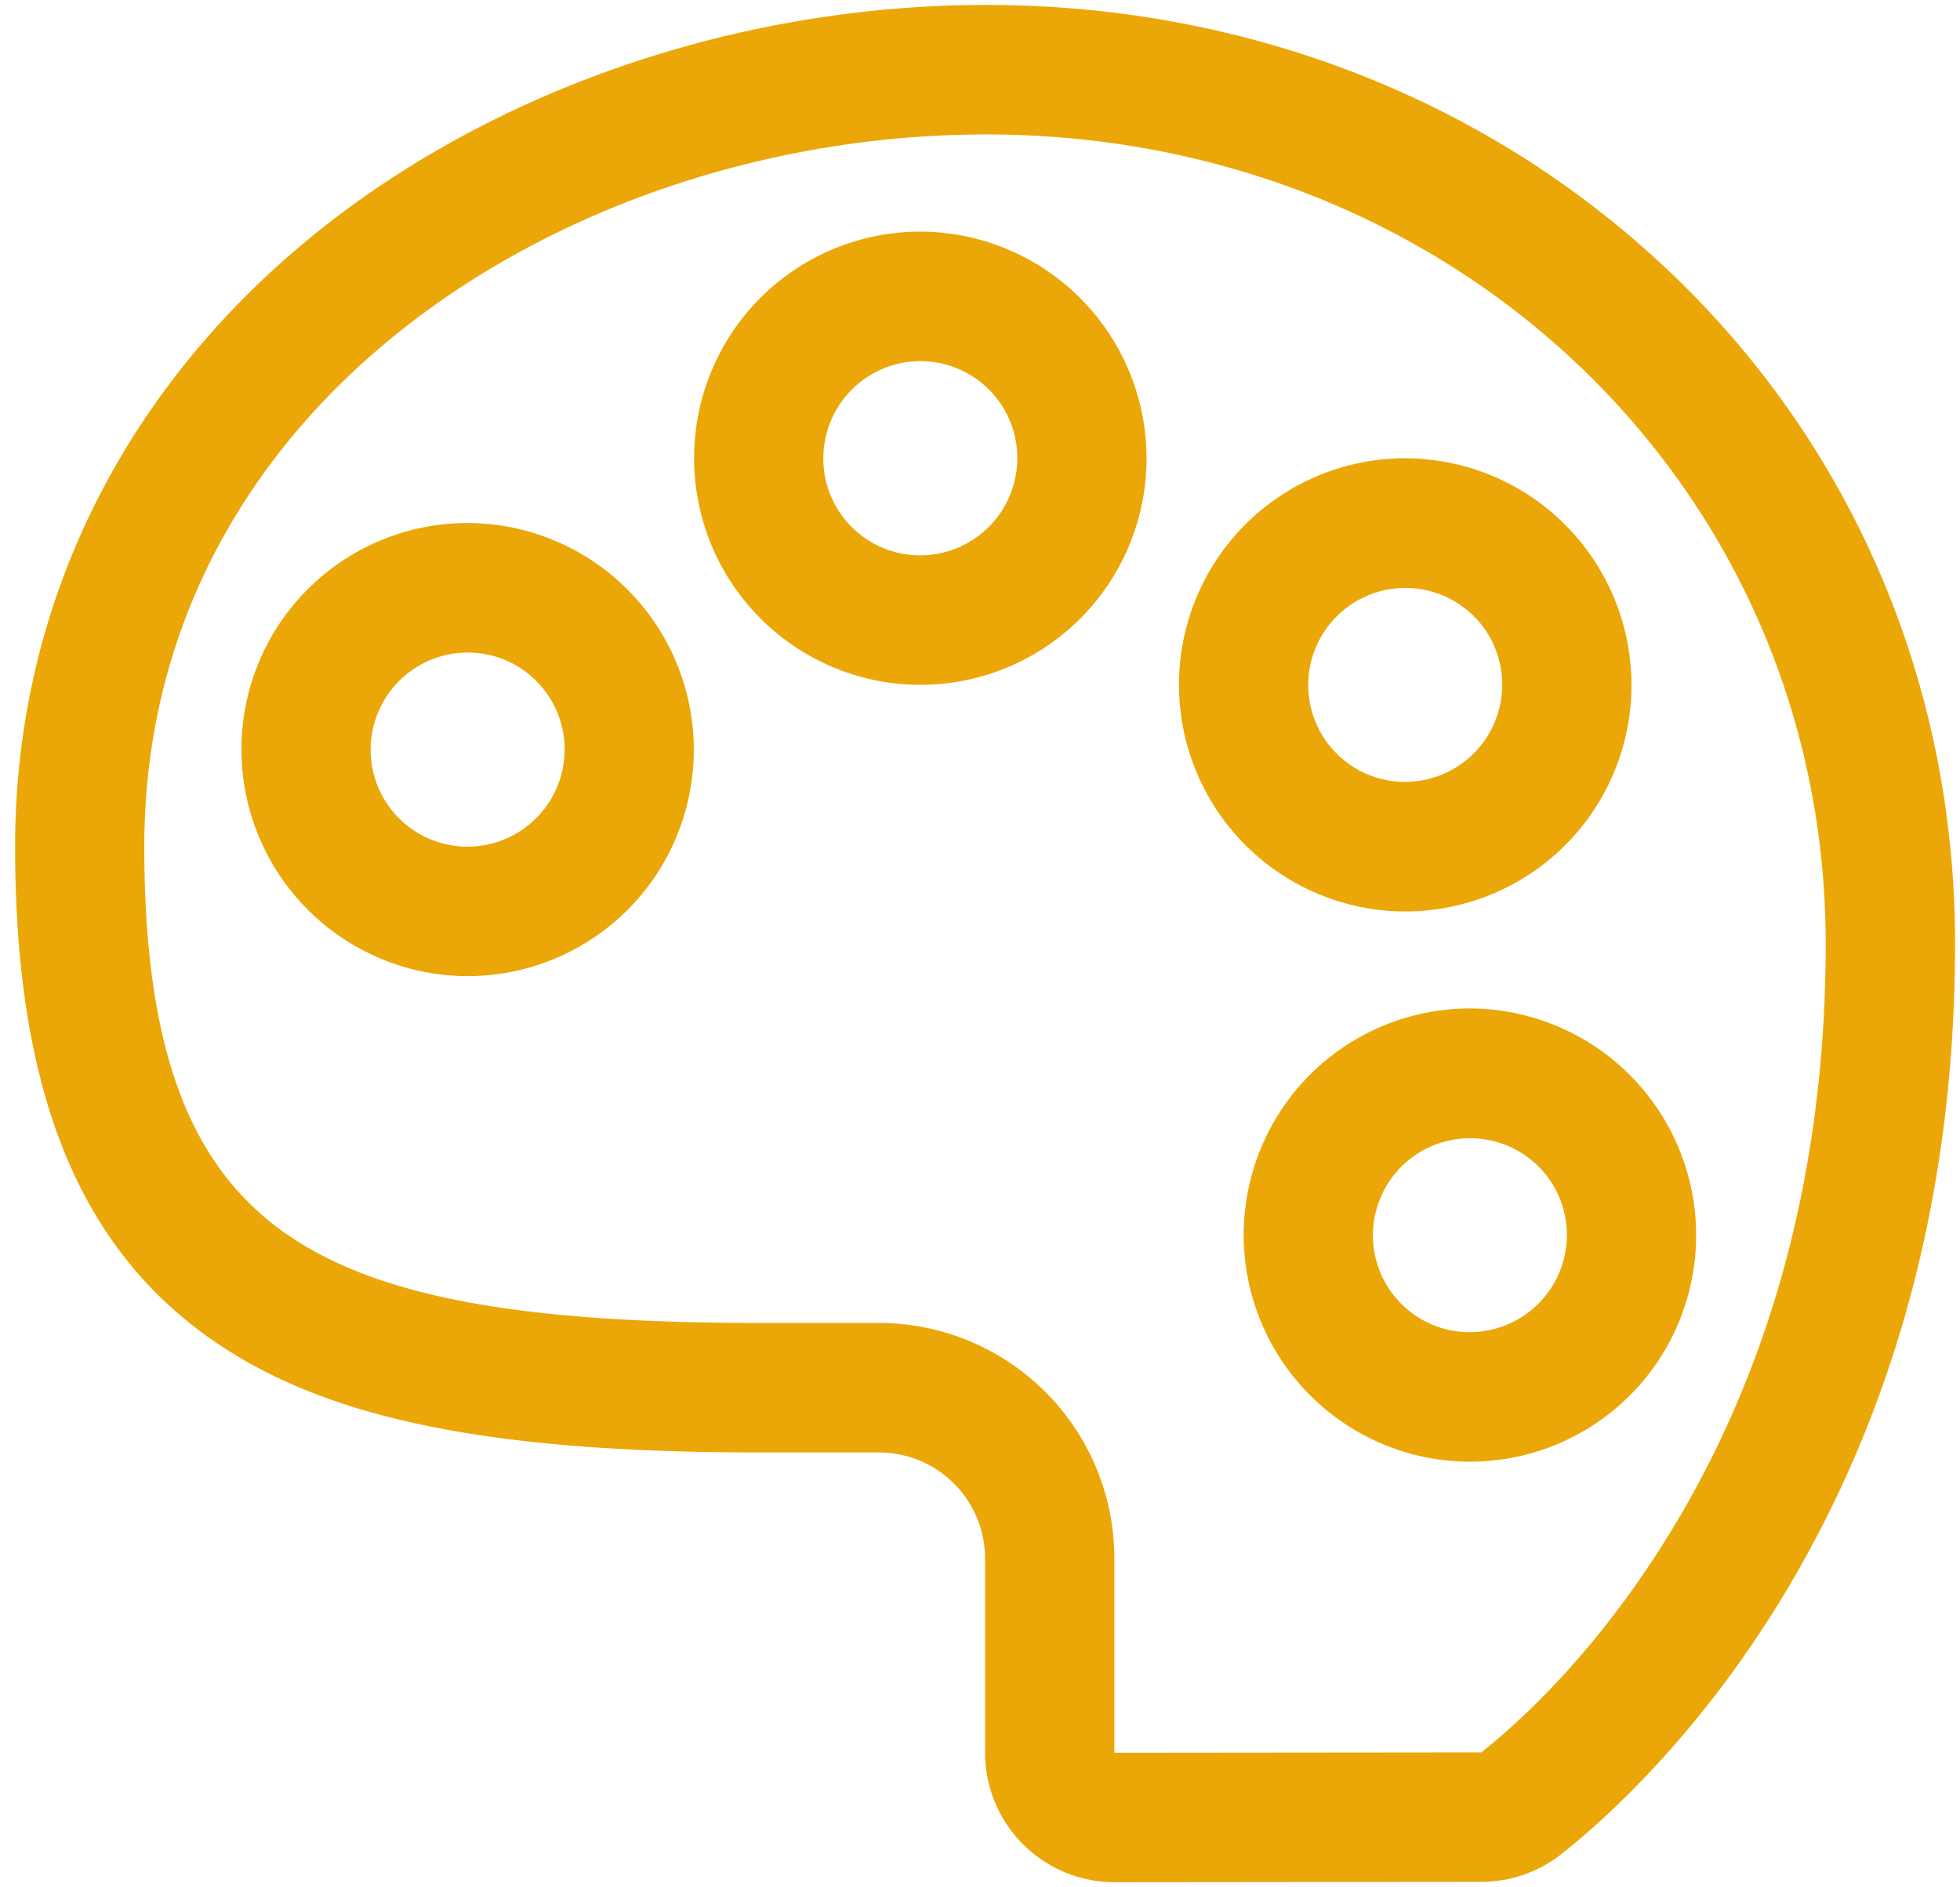 <svg width="27" height="26" fill="none" xmlns="http://www.w3.org/2000/svg"><path d="M23.007 3.75C20.517 1.376 17.17.068 13.584.068c-3.342 0-6.673 1.12-9.14 3.07C1.713 5.299.208 8.327.208 11.662c0 3.35.865 5.511 2.721 6.801 1.56 1.084 3.81 1.546 7.523 1.546h1.657a1.463 1.463 0 011.461 1.463v2.675a1.785 1.785 0 001.782 1.783h.001l5.053-.005c.398 0 .783-.134 1.096-.378.542-.425 1.934-1.64 3.163-3.73 1.504-2.56 2.267-5.526 2.267-8.817 0-3.553-1.393-6.837-3.924-9.25zm.12 17.163c-1.074 1.828-2.263 2.868-2.723 3.229l-5.053.005v-2.675a3.245 3.245 0 00-3.243-3.247H10.45c-3.323 0-5.27-.367-6.507-1.227-1.352-.94-1.955-2.586-1.955-5.336 0-6.14 5.896-9.81 11.595-9.81C20.07 1.852 25.15 6.749 25.15 13c0 2.968-.68 5.63-2.022 7.913z" fill="#EBA707"/><path d="M6.442 7.205a3.115 3.115 0 00-2.88 1.927 3.125 3.125 0 002.272 4.255 3.114 3.114 0 003.2-1.327 3.124 3.124 0 00-2.592-4.855zm0 4.459a1.335 1.335 0 01-1.31-1.599 1.338 1.338 0 011.821-.975 1.337 1.337 0 01.433 2.181c-.25.251-.59.392-.944.393zm6.236-8.473a3.115 3.115 0 00-2.88 1.927 3.125 3.125 0 002.271 4.256 3.115 3.115 0 003.201-1.327 3.124 3.124 0 00-2.592-4.856zm0 4.46a1.335 1.335 0 01-1.31-1.6 1.34 1.34 0 011.049-1.05 1.335 1.335 0 011.597 1.312 1.34 1.34 0 01-1.336 1.338zm6.68-1.338a3.116 3.116 0 00-2.88 1.927 3.124 3.124 0 002.272 4.256 3.115 3.115 0 003.201-1.328 3.124 3.124 0 00-2.592-4.855zm0 4.459a1.335 1.335 0 01-1.31-1.599 1.338 1.338 0 012.422-.482 1.339 1.339 0 01-1.111 2.08zm.892 3.121a3.116 3.116 0 00-2.881 1.927 3.125 3.125 0 002.272 4.256 3.113 3.113 0 003.2-1.327 3.124 3.124 0 00-2.591-4.856zm0 4.46a1.335 1.335 0 01-1.311-1.6 1.338 1.338 0 012.421-.482 1.339 1.339 0 01-1.11 2.081z" fill="#EBA707"/></svg>